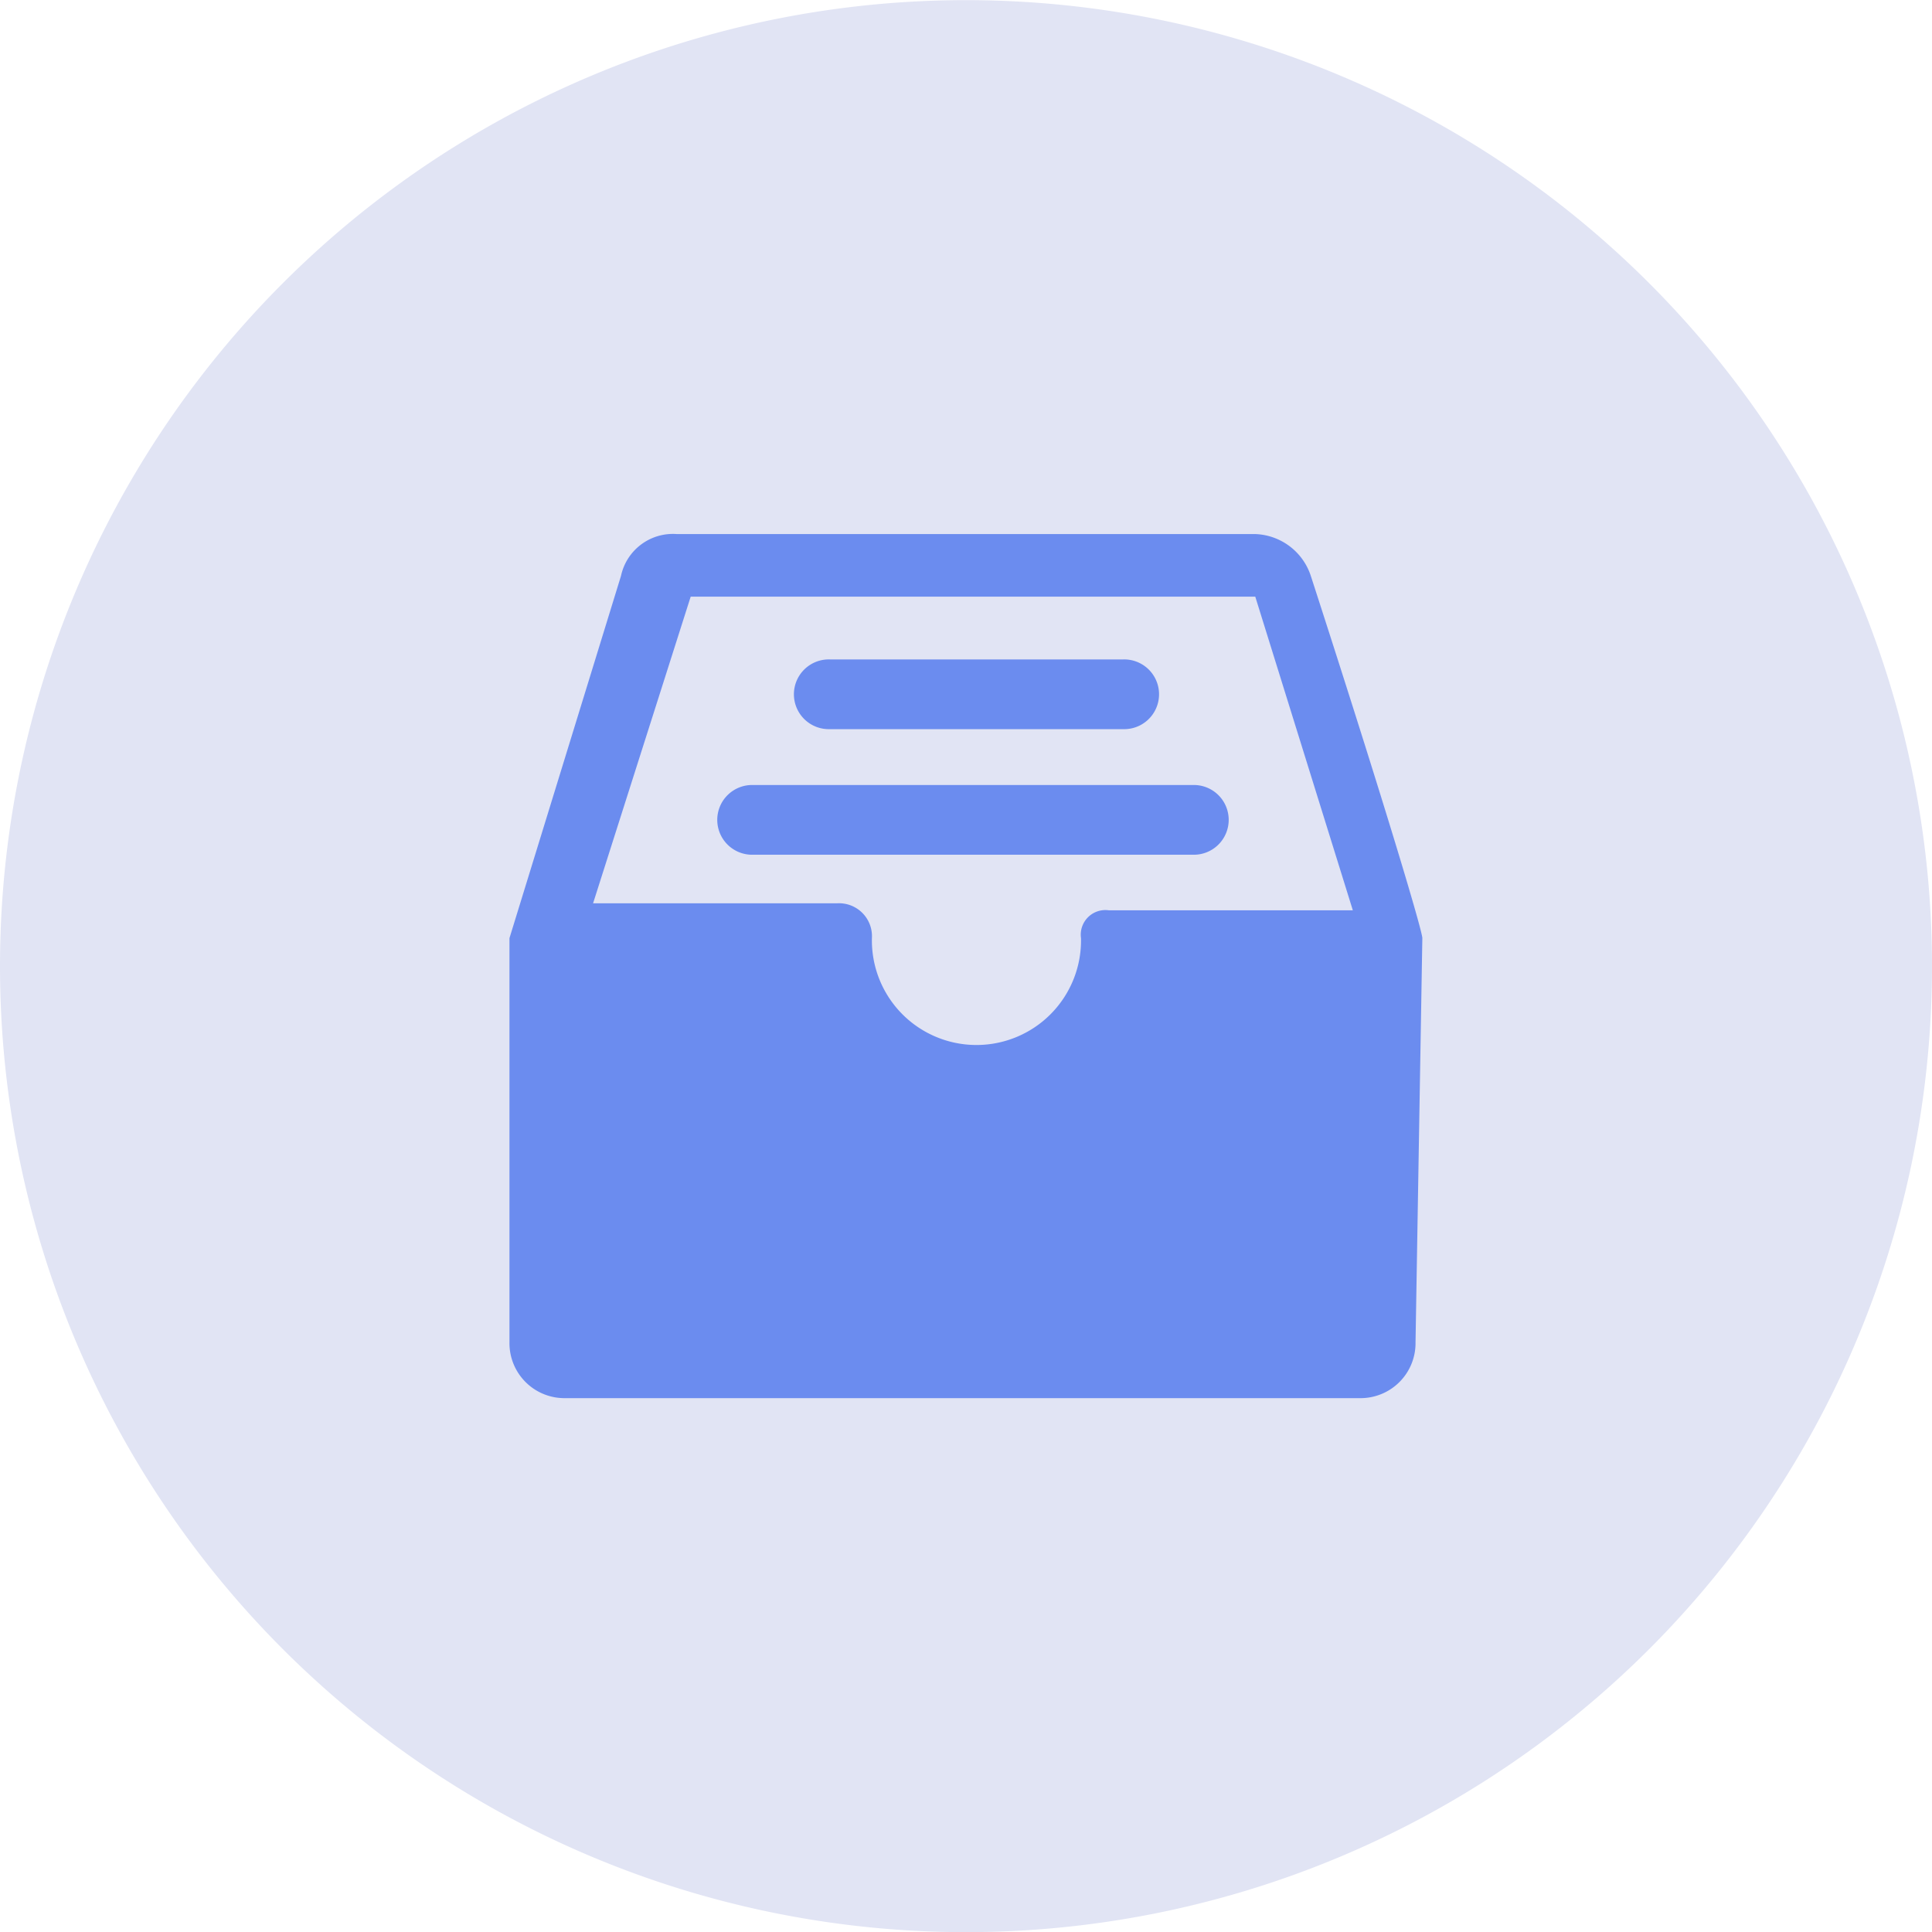 <svg xmlns="http://www.w3.org/2000/svg" width="40" height="40" viewBox="0 0 40 40"><defs><style>.a{fill:#e1e4f4;}.b{fill:#6b8cef;}</style></defs><g transform="translate(-150 -761)"><g transform="translate(90.045 697.103)"><path class="a" d="M79.955,83.9m-20,0a20,20,0,1,0,20-20A20,20,0,0,0,59.955,83.9Z"/></g><path class="b" d="M121.3,136.37c0-.144-.722-2.6-2.309-7.5a1.257,1.257,0,0,0-1.154-.866H105.863a1.1,1.1,0,0,0-1.154.866l-2.309,7.5v8.37a1.138,1.138,0,0,0,1.154,1.154h16.451a1.138,1.138,0,0,0,1.154-1.154ZM106.152,129.3h11.689l2.02,6.494H114.81a.51.51,0,0,0-.577.577,2.165,2.165,0,1,1-4.329,0,.682.682,0,0,0-.722-.722h-5.051Zm2.886,1.3a.722.722,0,1,0,0,1.443H115.1a.722.722,0,1,0,0-1.443Zm-1.587,2.6a.722.722,0,1,0,0,1.443h9.091a.722.722,0,1,0,0-1.443Z" transform="translate(58.148 644.053)"/></g></svg>